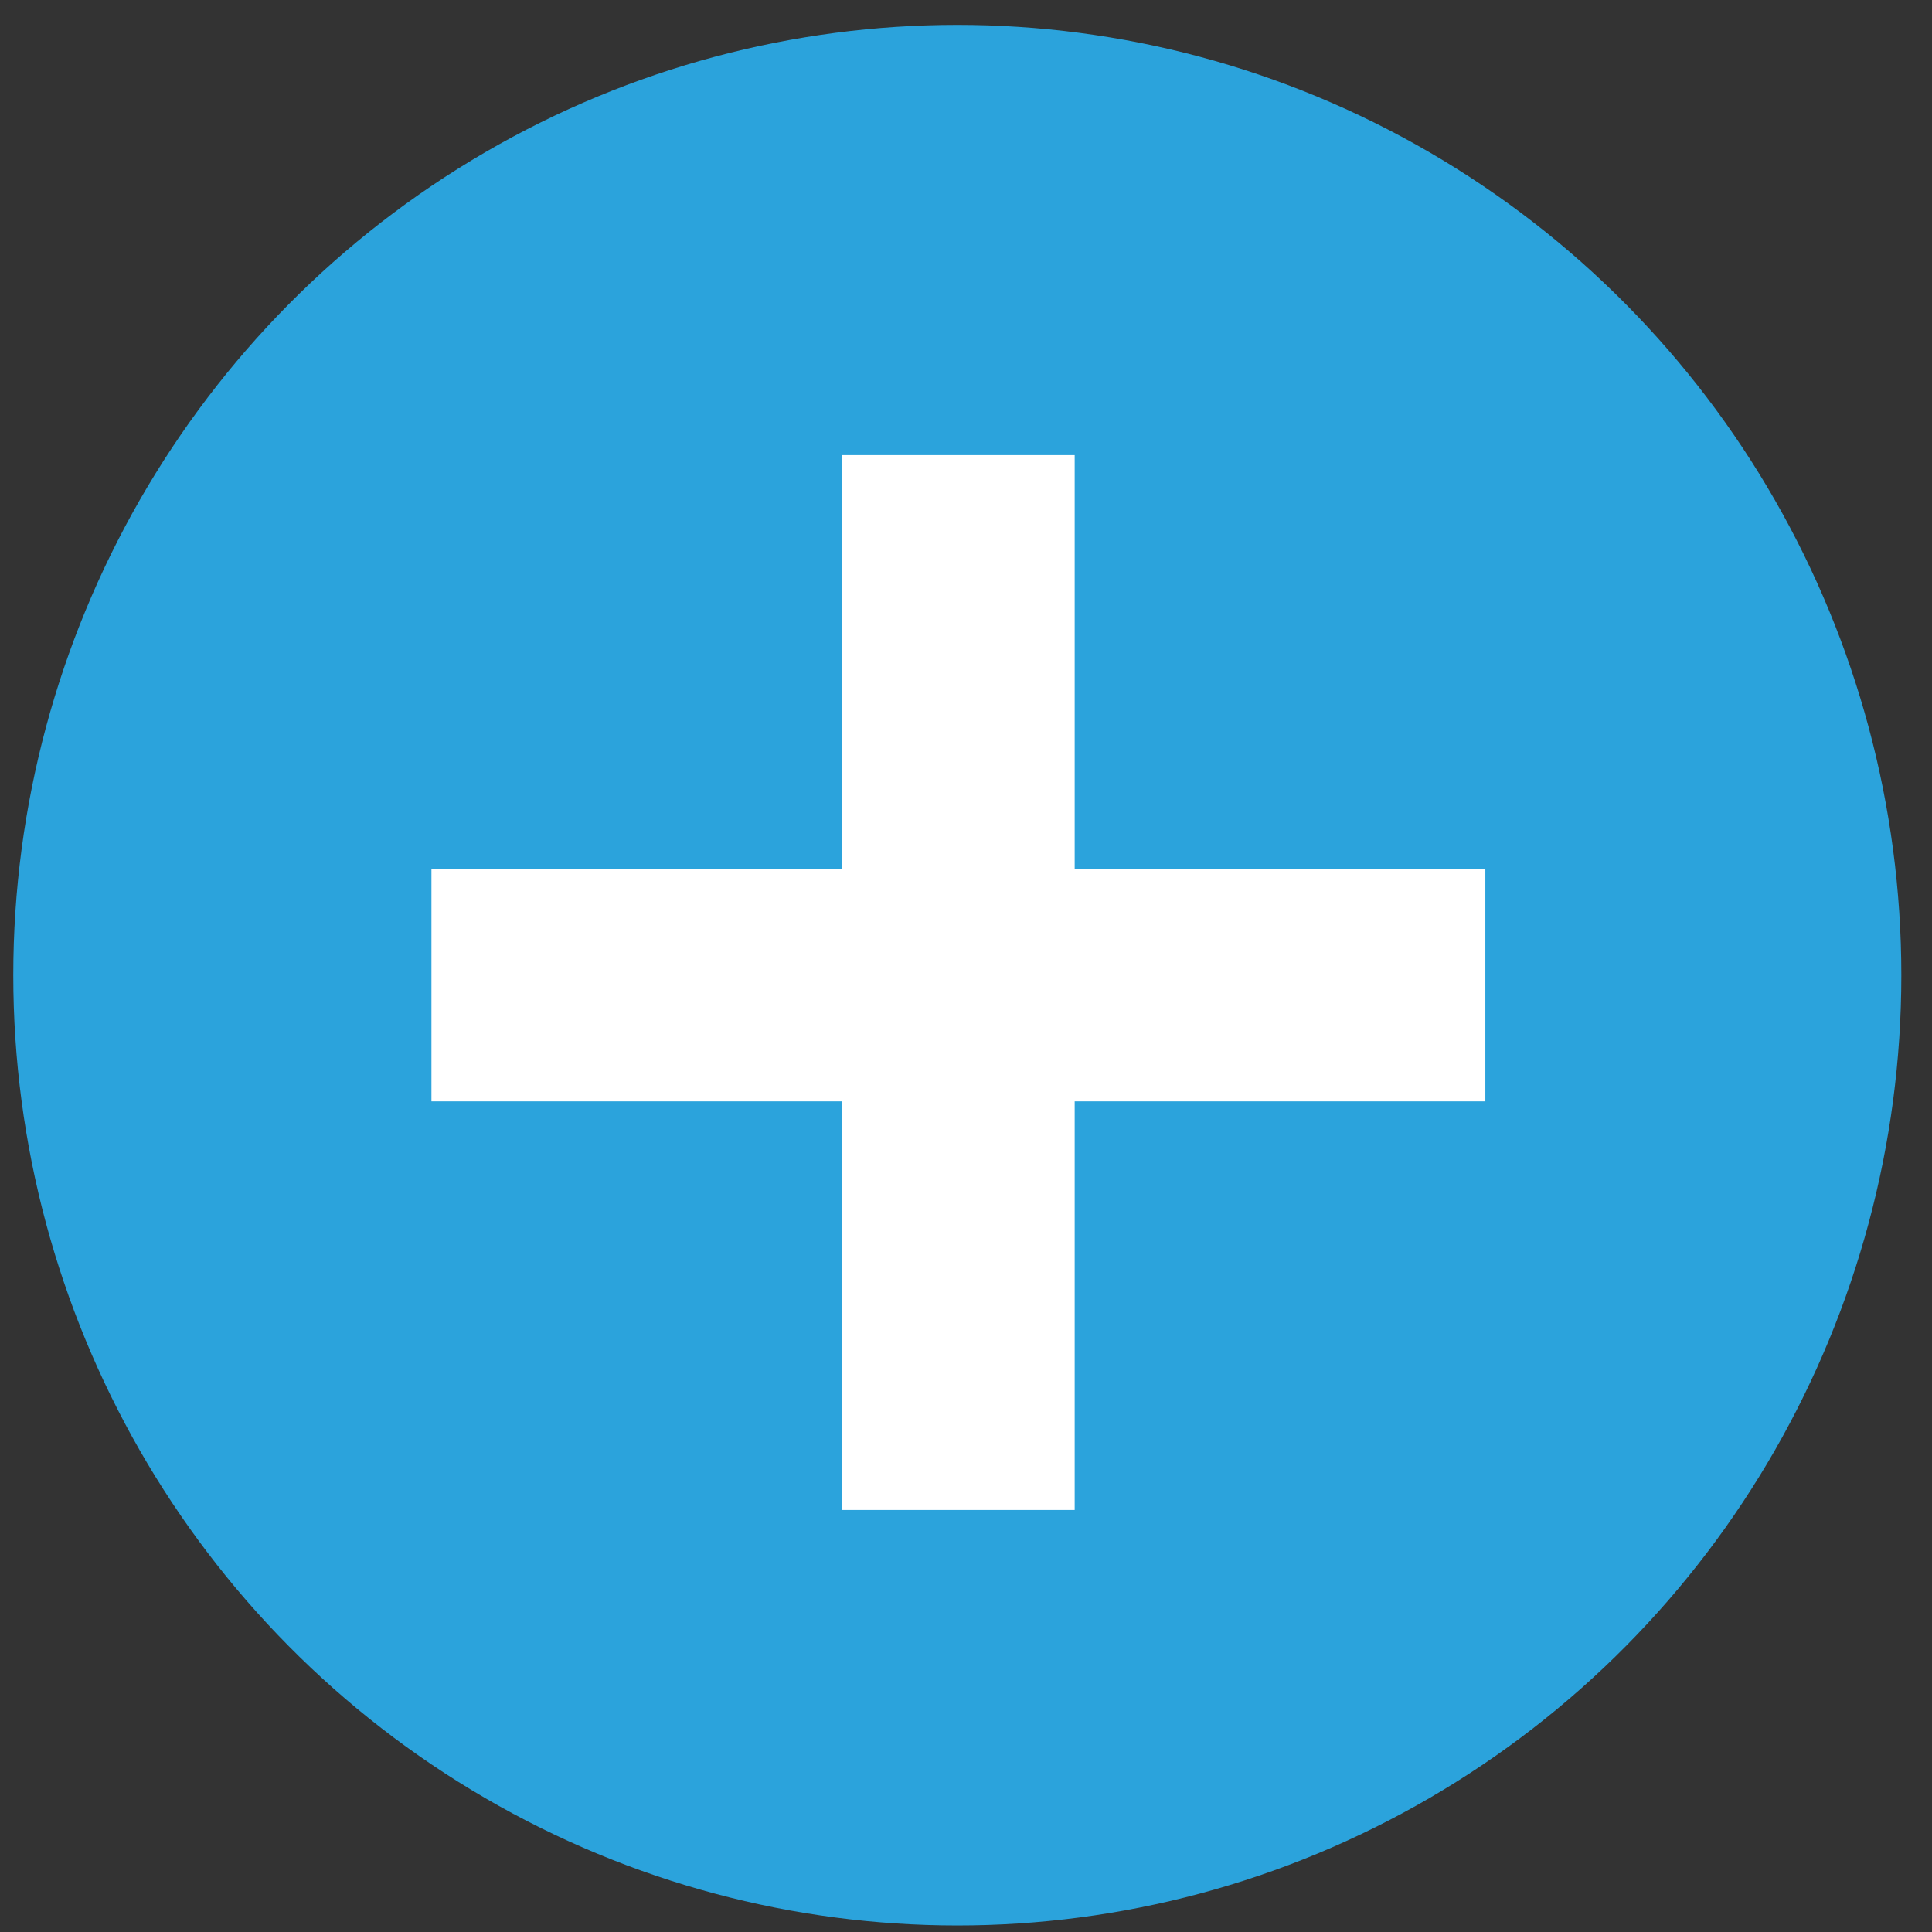 <svg width="16" height="16" viewBox="0.5 4.5 16 16" fill="none" xmlns="http://www.w3.org/2000/svg">
<rect x="0.5" y="4.5" width="16" height="16" fill="#333333" stroke="none"/>
<ellipse cx="8.428" cy="12.576" rx="7.818" ry="7.87" fill="#2BA3DC"/>
<path d="M7.475 13.621H4.073V11.696H7.475V8.269H9.4V11.696H12.801V13.621H9.4V17.005H7.475V13.621Z" fill="white"/>
</svg>
